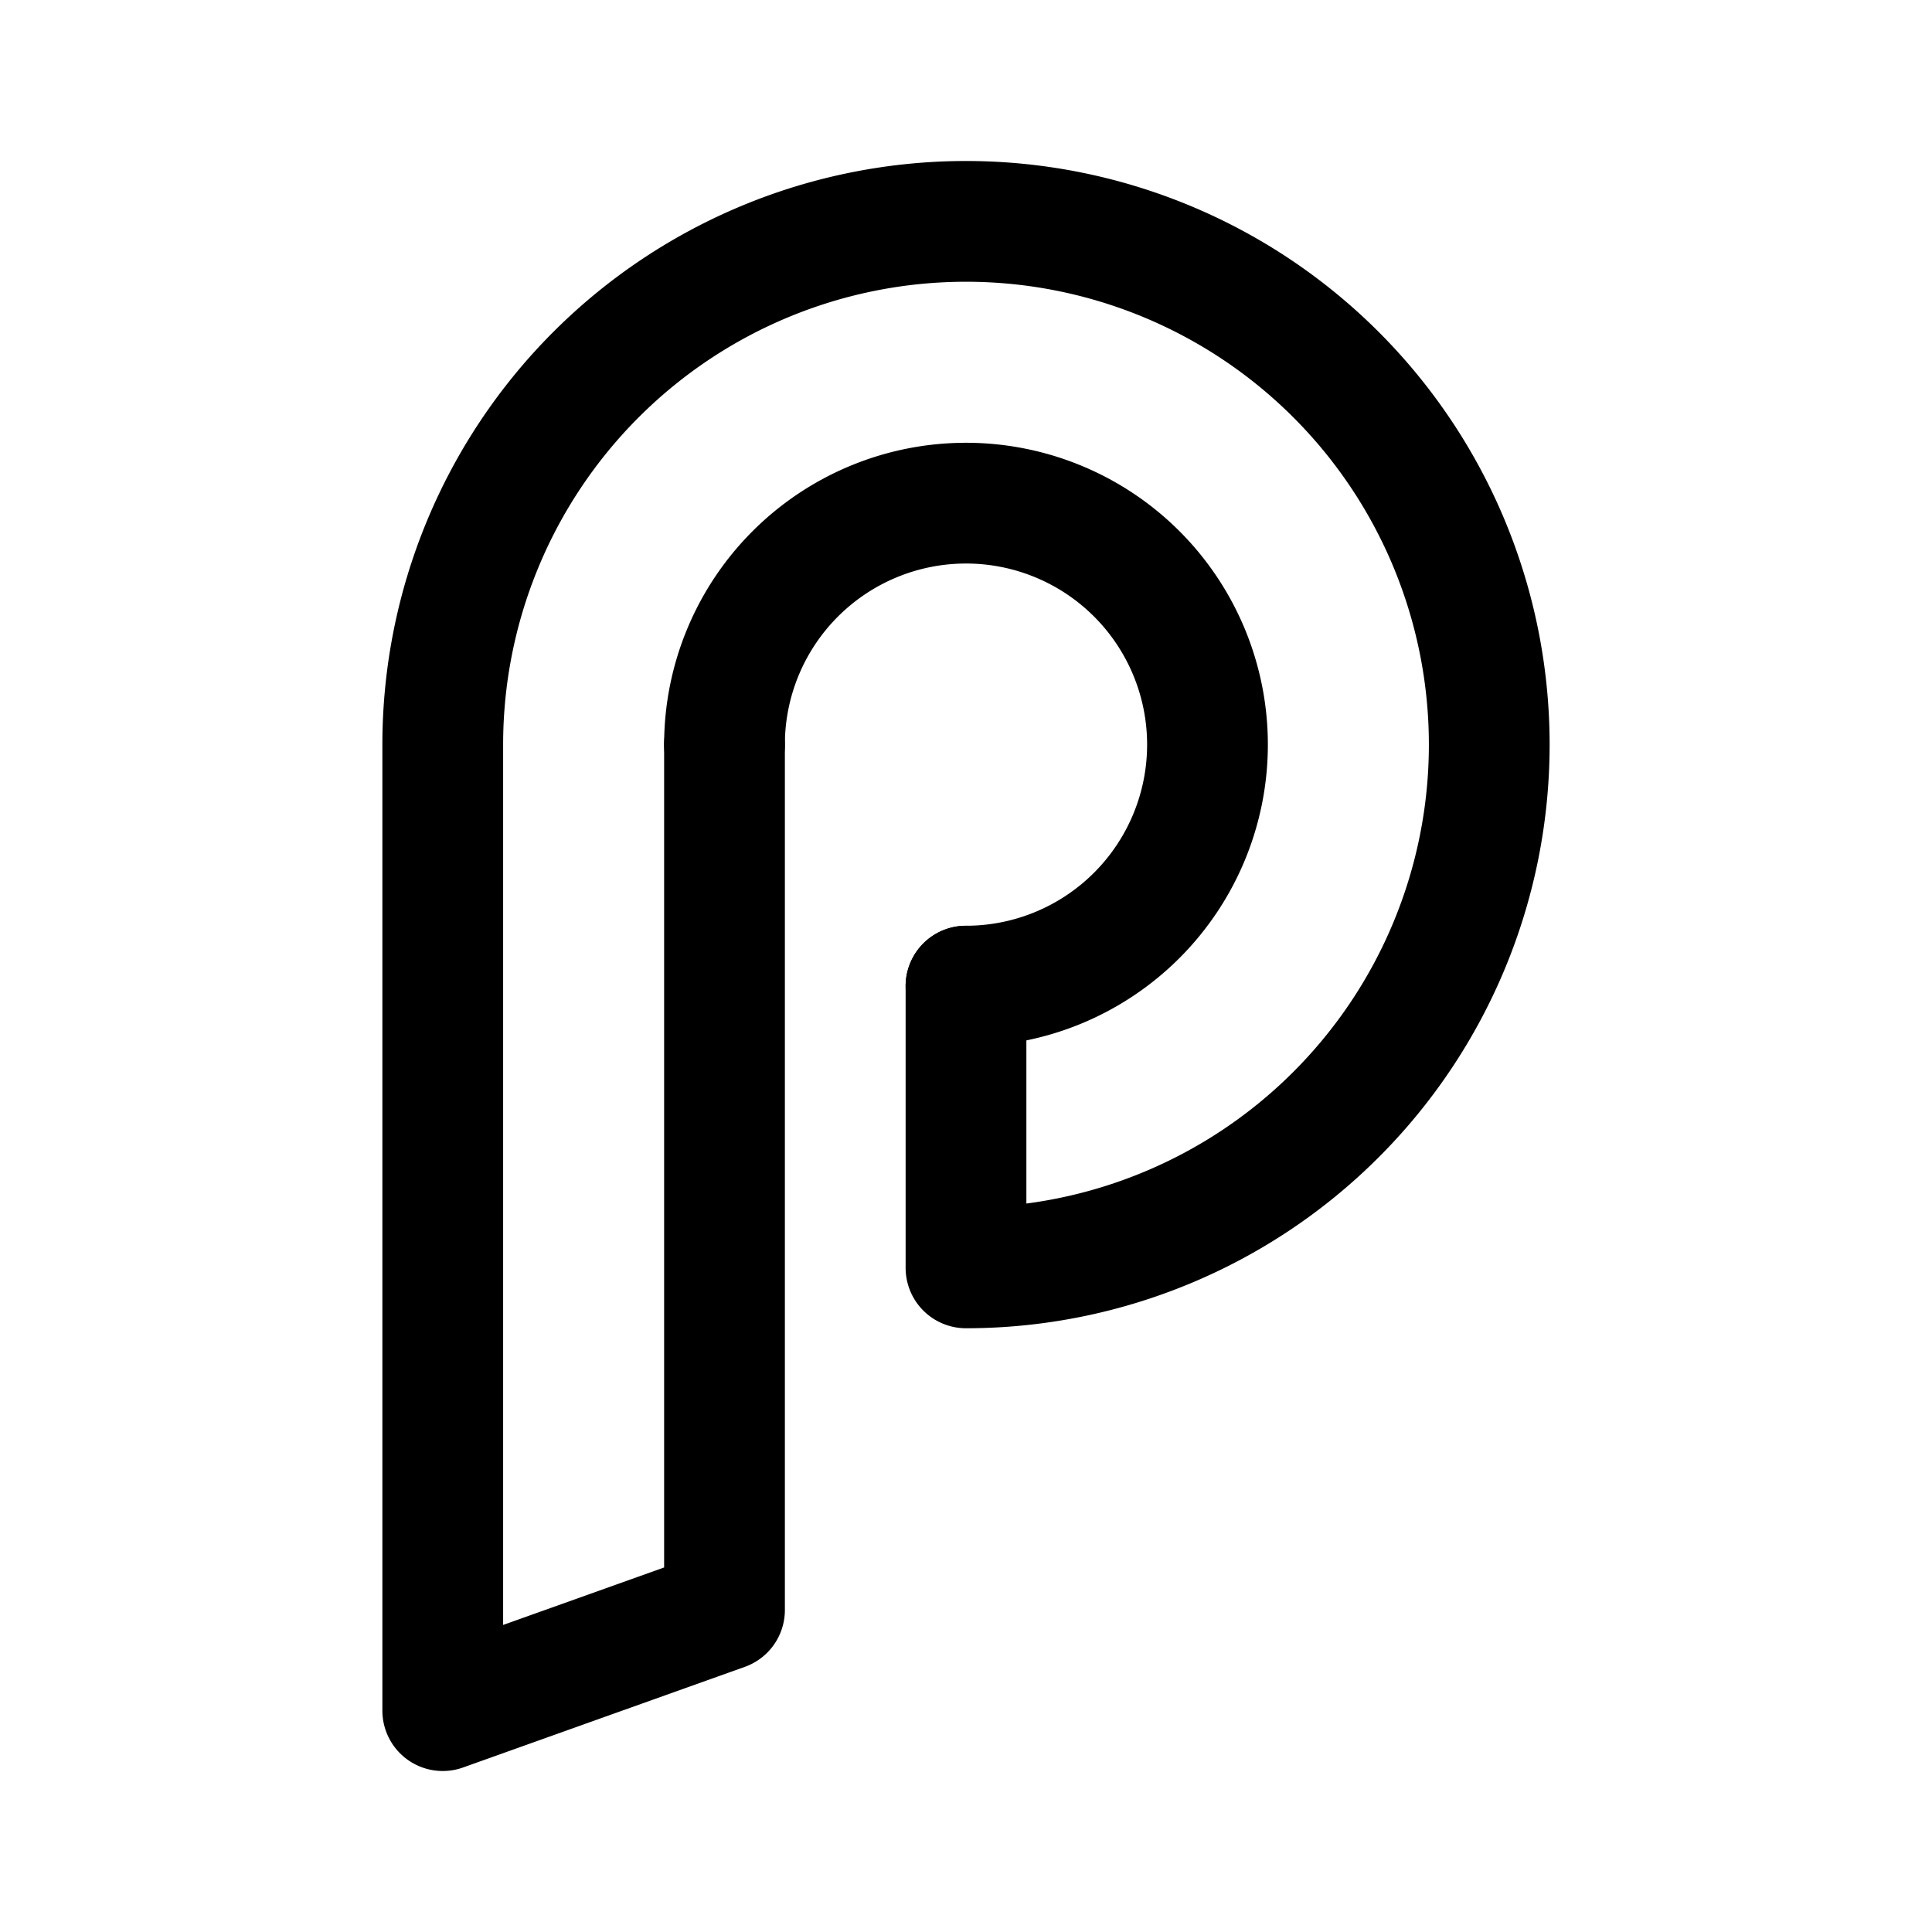 <svg xmlns="http://www.w3.org/2000/svg" width="76" height="76" fill="none" stroke="#000" stroke-linecap="round" stroke-linejoin="round" stroke-width="12" viewBox="0 0 192 192"><path d="M96 98a24.001 24.001 0 0 0 16.971-40.97A24.002 24.002 0 0 0 72 74"/><path d="M72 74v86l-28 10V74a52 52 0 1 1 52 52V98"/></svg>